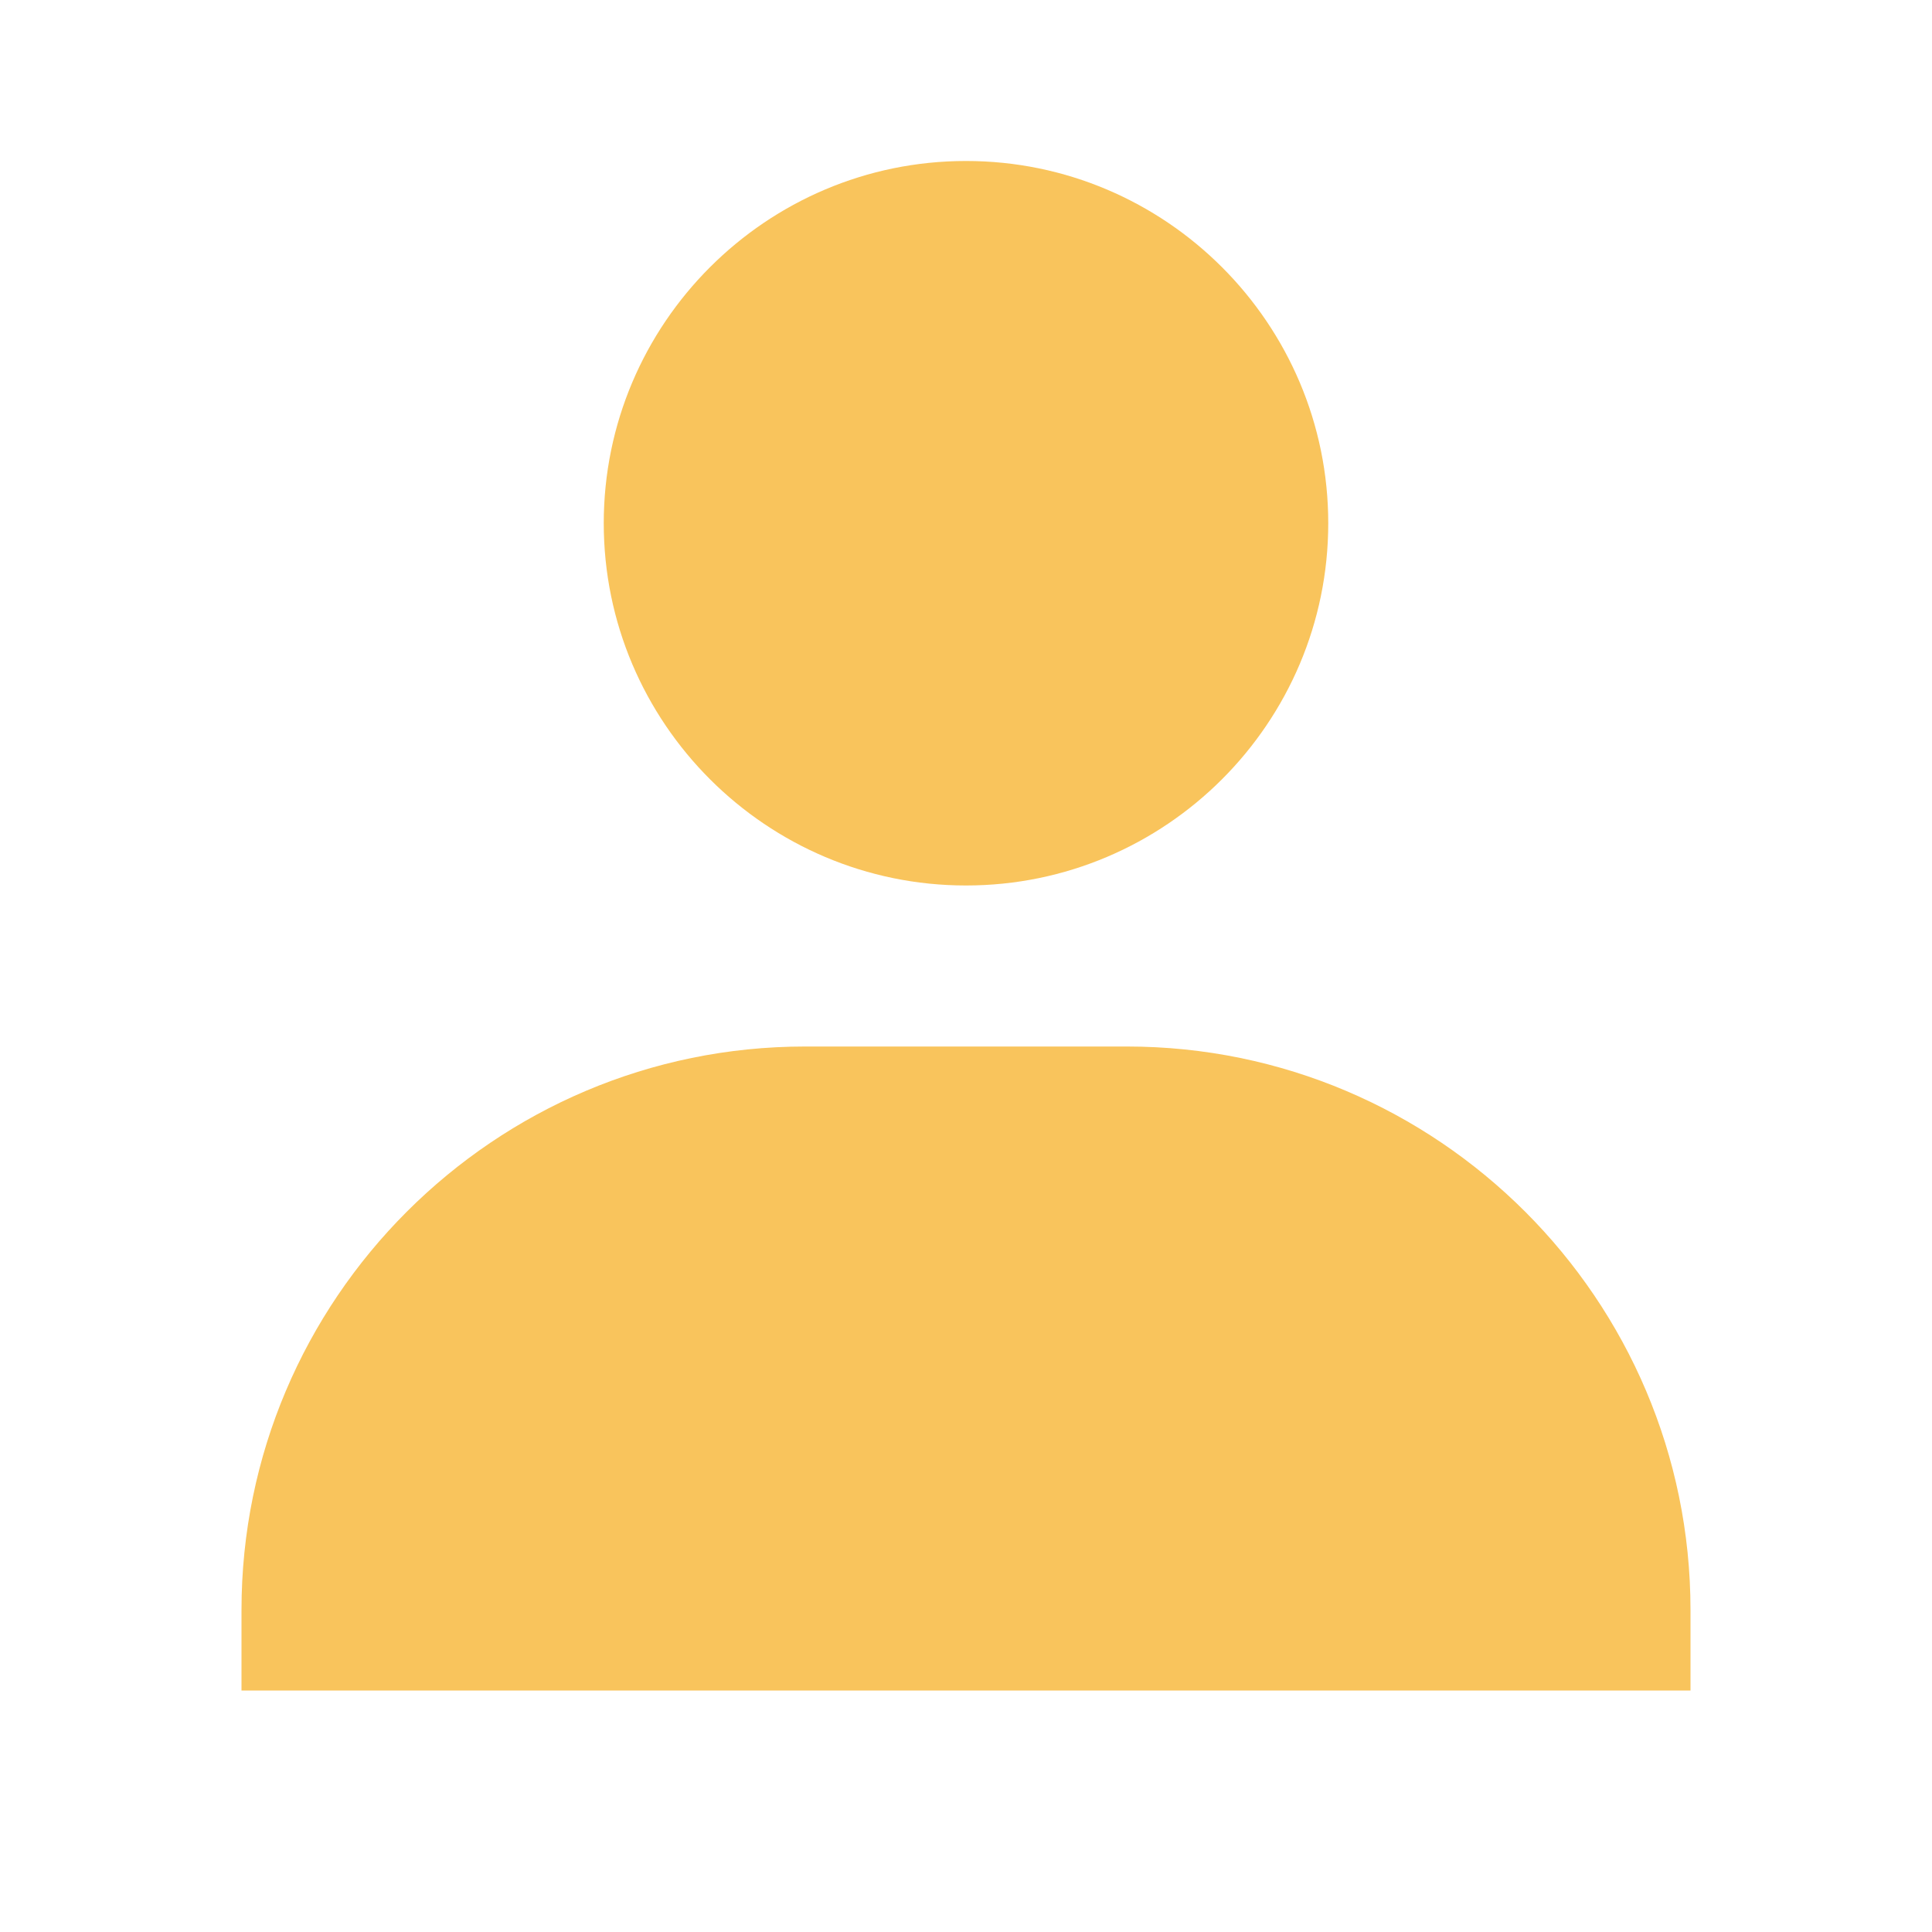 <svg width="40" height="40" viewBox="0 0 40 40" fill="none" xmlns="http://www.w3.org/2000/svg">
<path d="M12.5 10.833C12.5 14.968 15.865 18.333 20 18.333C24.135 18.333 27.5 14.968 27.5 10.833C27.5 6.698 24.135 3.333 20 3.333C15.865 3.333 12.5 6.698 12.5 10.833ZM33.333 35H35V33.333C35 26.902 29.765 21.667 23.333 21.667H16.667C10.233 21.667 5 26.902 5 33.333V35H33.333Z" fill="#F9C45C"/>
</svg>
